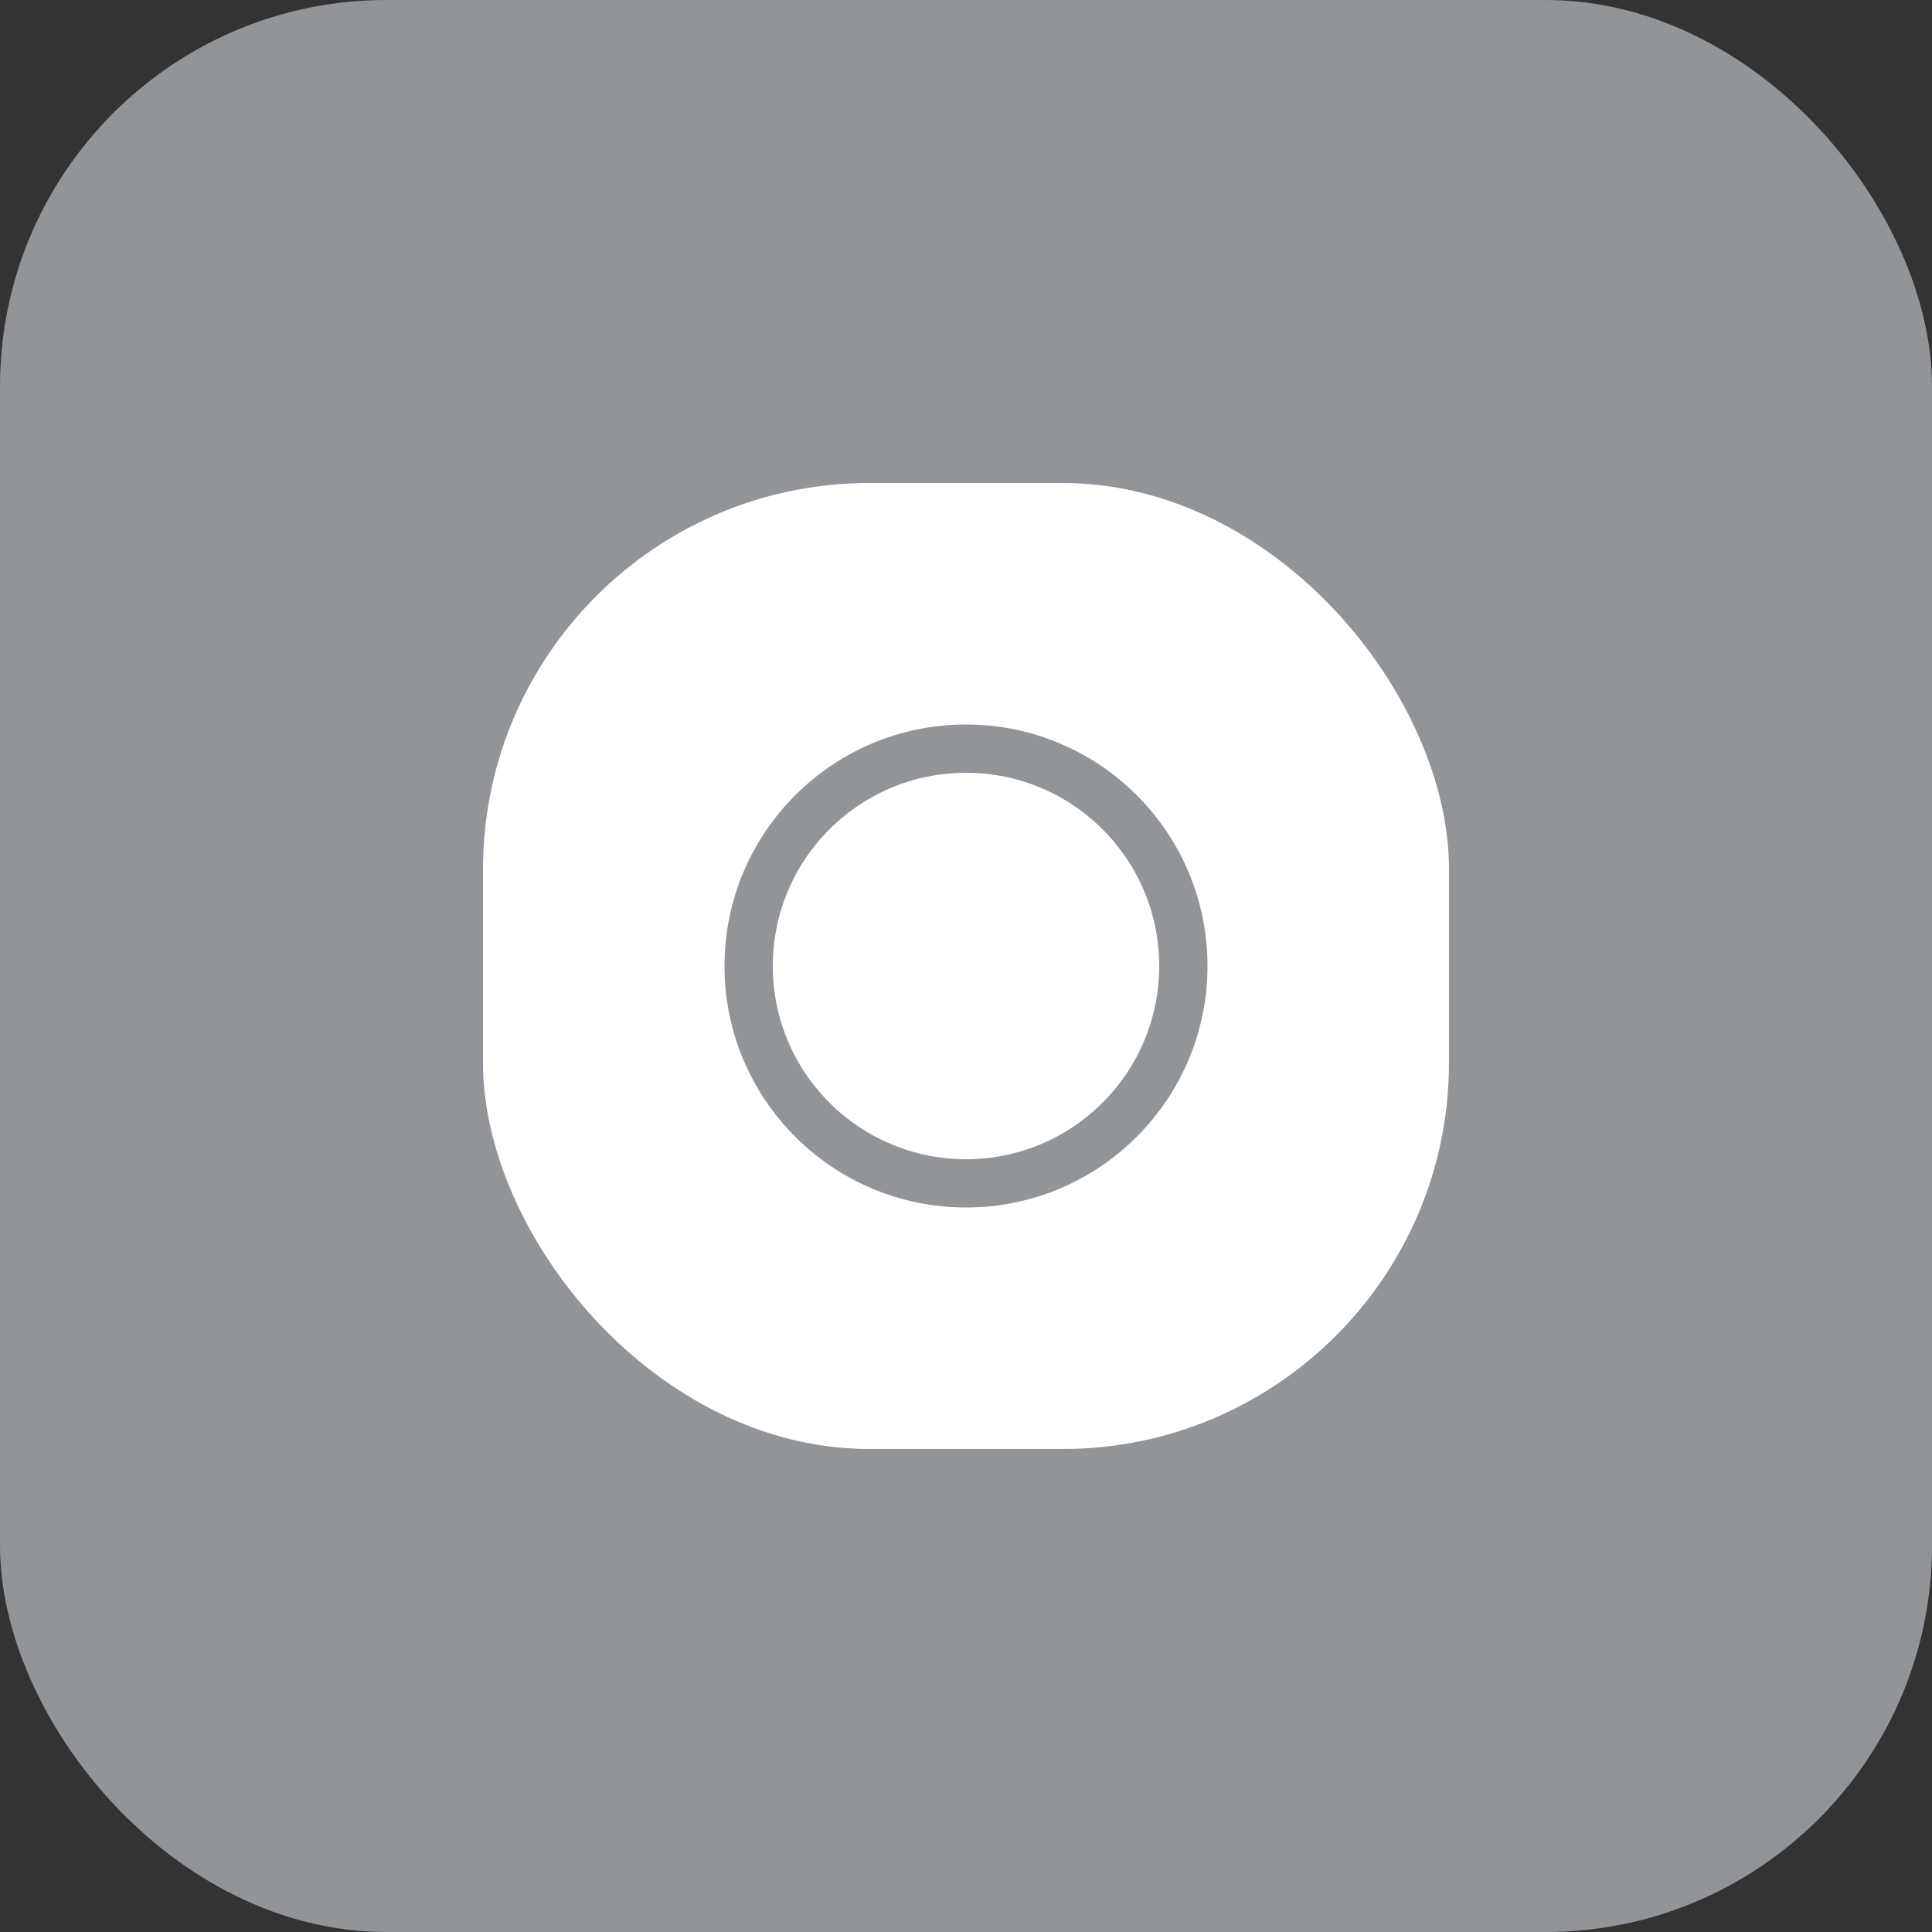 <svg width="40" height="40" fill="none" xmlns="http://www.w3.org/2000/svg"><rect width="100%" height="100%" fill="#333333" stroke="none"/><g clip-path="url(#clip0_101_1965)"><rect width="40" height="40" rx="8" fill="#919599"/><rect x="10" y="10" width="20" height="20" rx="8" fill="#fff"/><circle cx="20" cy="20" r="4.5" stroke="#919599"/></g><defs><clipPath id="clip0_101_1965"><rect width="40" height="40" rx="8" fill="#fff"/></clipPath></defs></svg>